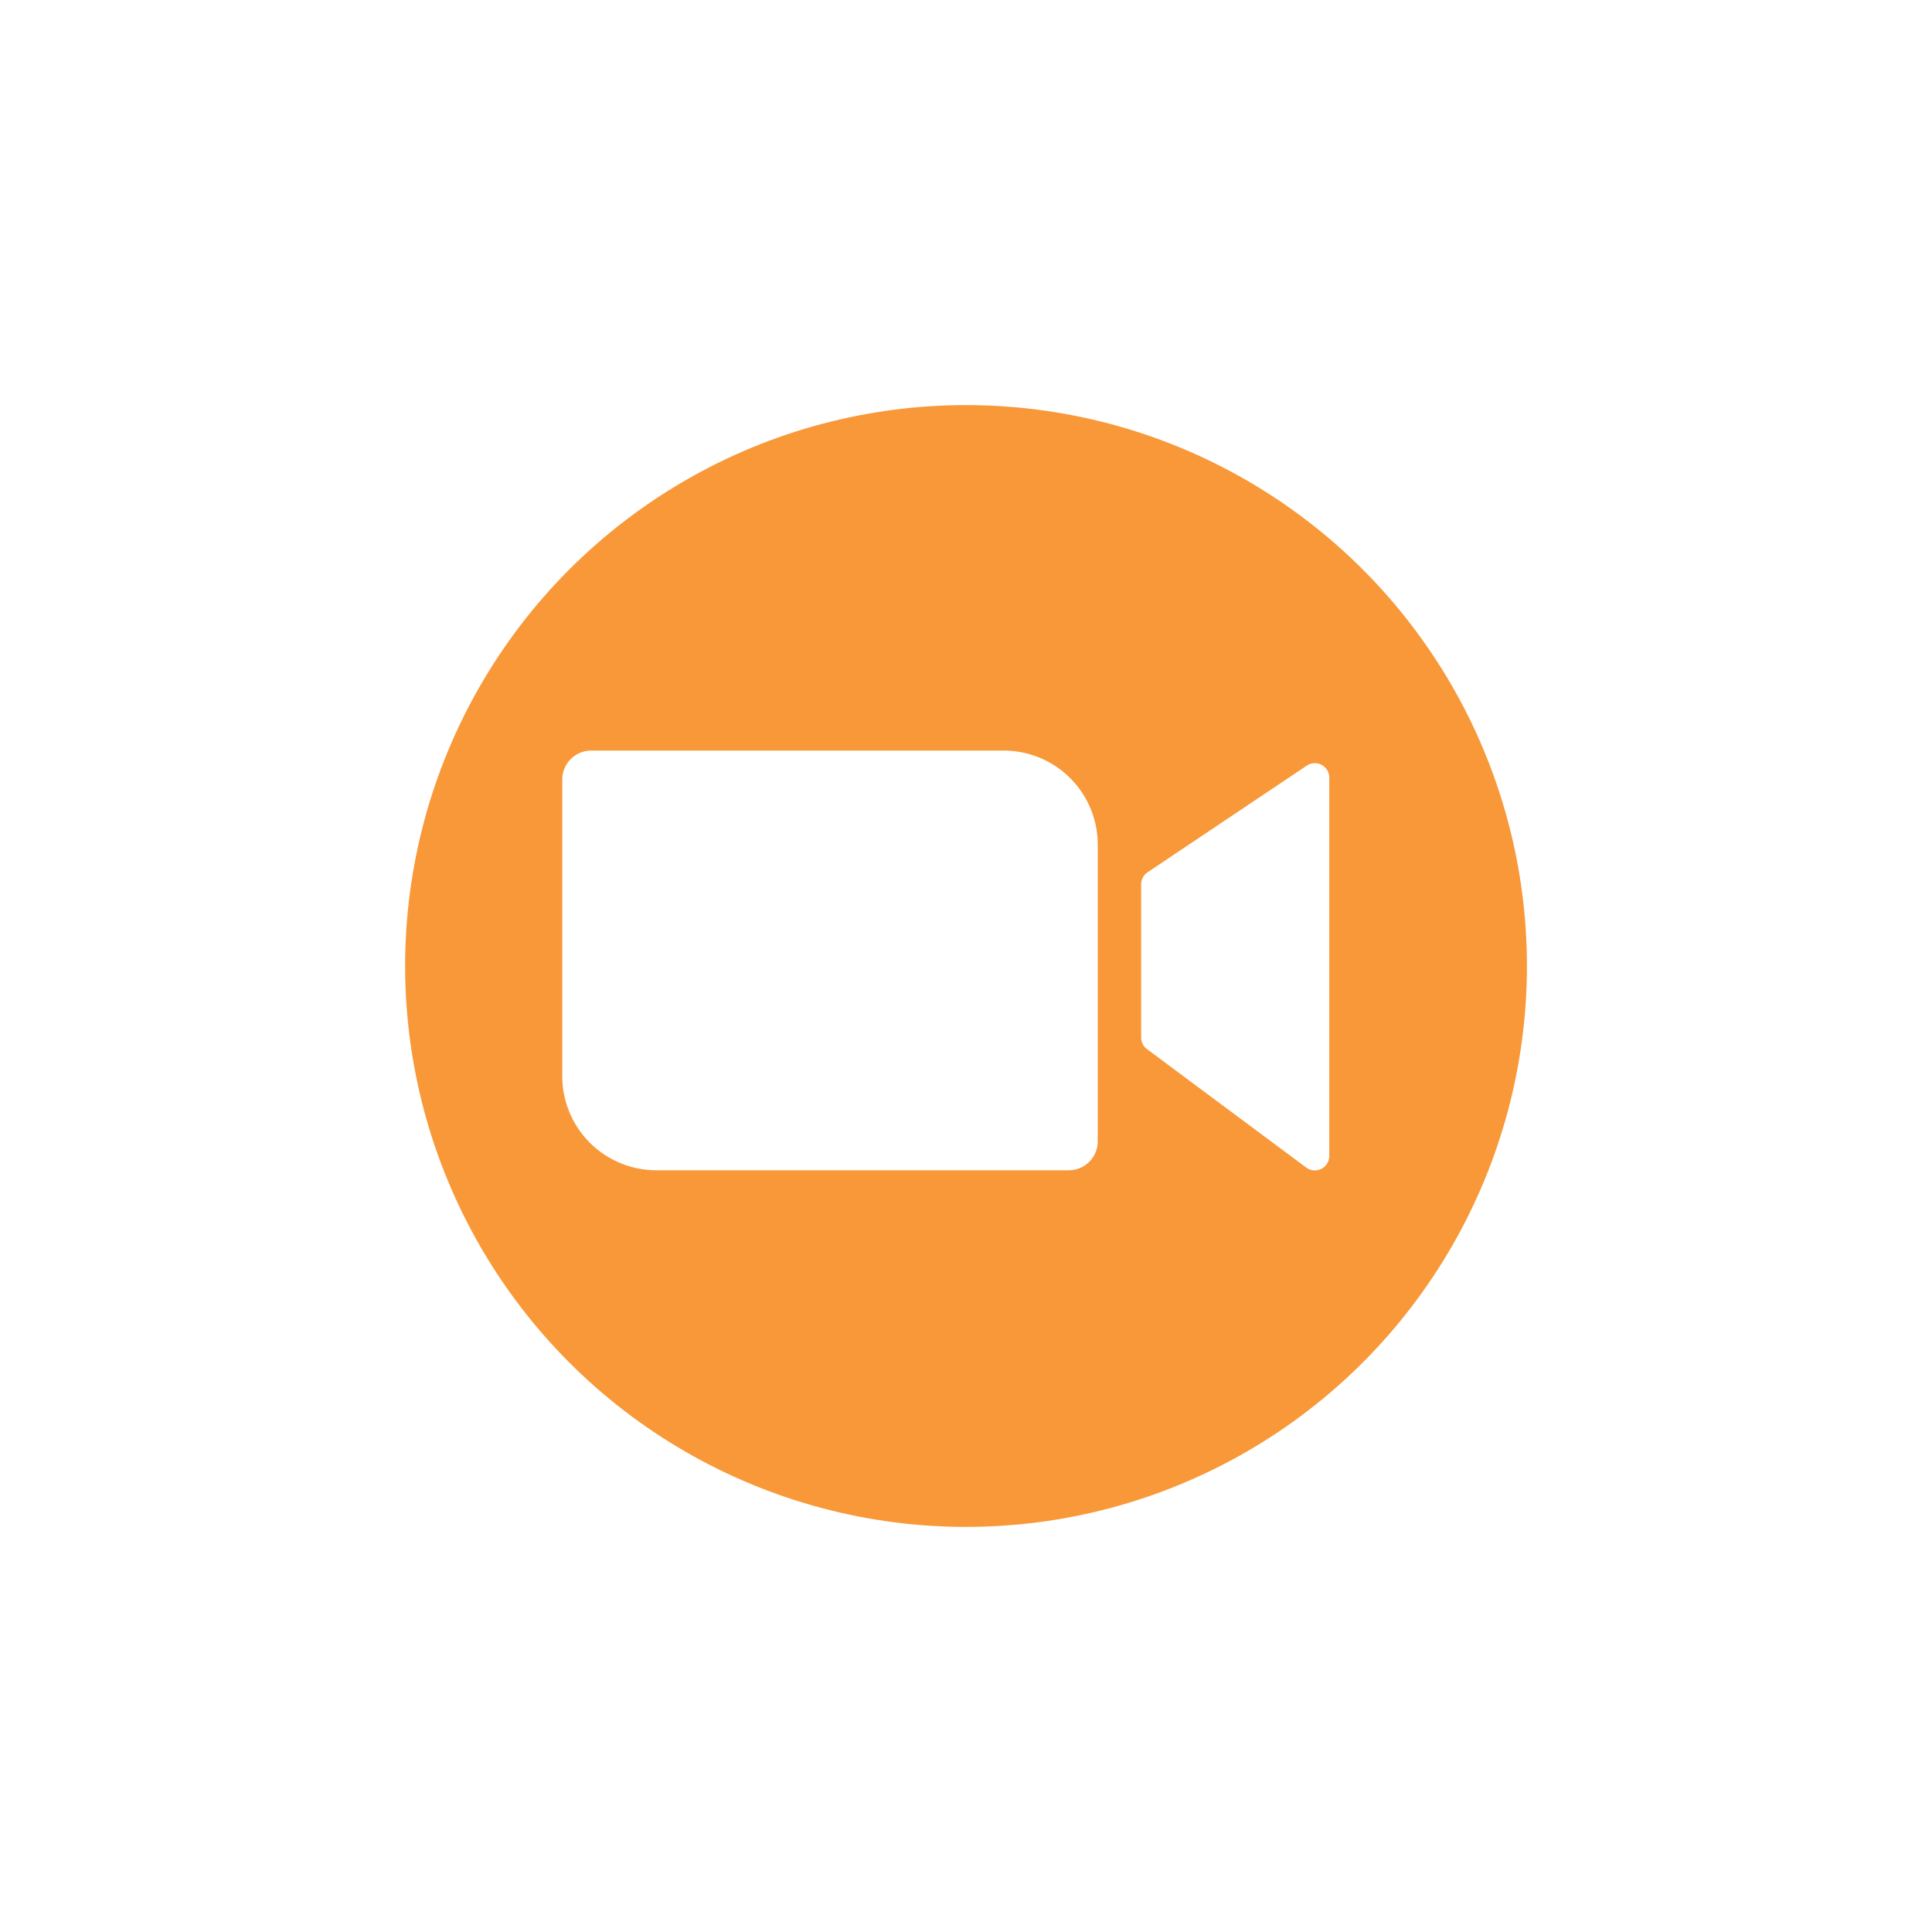 <svg xmlns="http://www.w3.org/2000/svg" xmlns:xlink="http://www.w3.org/1999/xlink" width="62" height="62" viewBox="0 0 62 62"><defs><filter id="a" x="0" y="0" width="62" height="62" filterUnits="userSpaceOnUse"><feOffset input="SourceAlpha"/><feGaussianBlur stdDeviation="3" result="b"/><feFlood flood-opacity="0.184"/><feComposite operator="in" in2="b"/><feComposite in="SourceGraphic"/></filter></defs><g transform="translate(8.688 9)"><g transform="matrix(1, 0, 0, 1, -8.69, -9)" filter="url(#a)"><circle cx="22" cy="22" r="22" transform="translate(9 9)" fill="#fff"/></g><g transform="translate(4 4)"><circle cx="18" cy="18" r="18" transform="translate(0.313)" fill="#f89838"/><path d="M32.929,53H46.165a3.019,3.019,0,0,1,3.019,3.019v9.52a.929.929,0,0,1-.929.929H35.019A3.019,3.019,0,0,1,32,63.449v-9.52A.929.929,0,0,1,32.929,53Z" transform="translate(-26.644 -41.913)" fill="#fff" fill-rule="evenodd"/><path d="M112.206,58.248l5.109-3.423a.464.464,0,0,1,.723.386V67.349a.464.464,0,0,1-.742.373l-5.108-3.8a.464.464,0,0,1-.187-.373V58.634A.464.464,0,0,1,112.206,58.248Z" transform="translate(-88.068 -43.255)" fill="#fff" fill-rule="evenodd"/></g></g></svg>